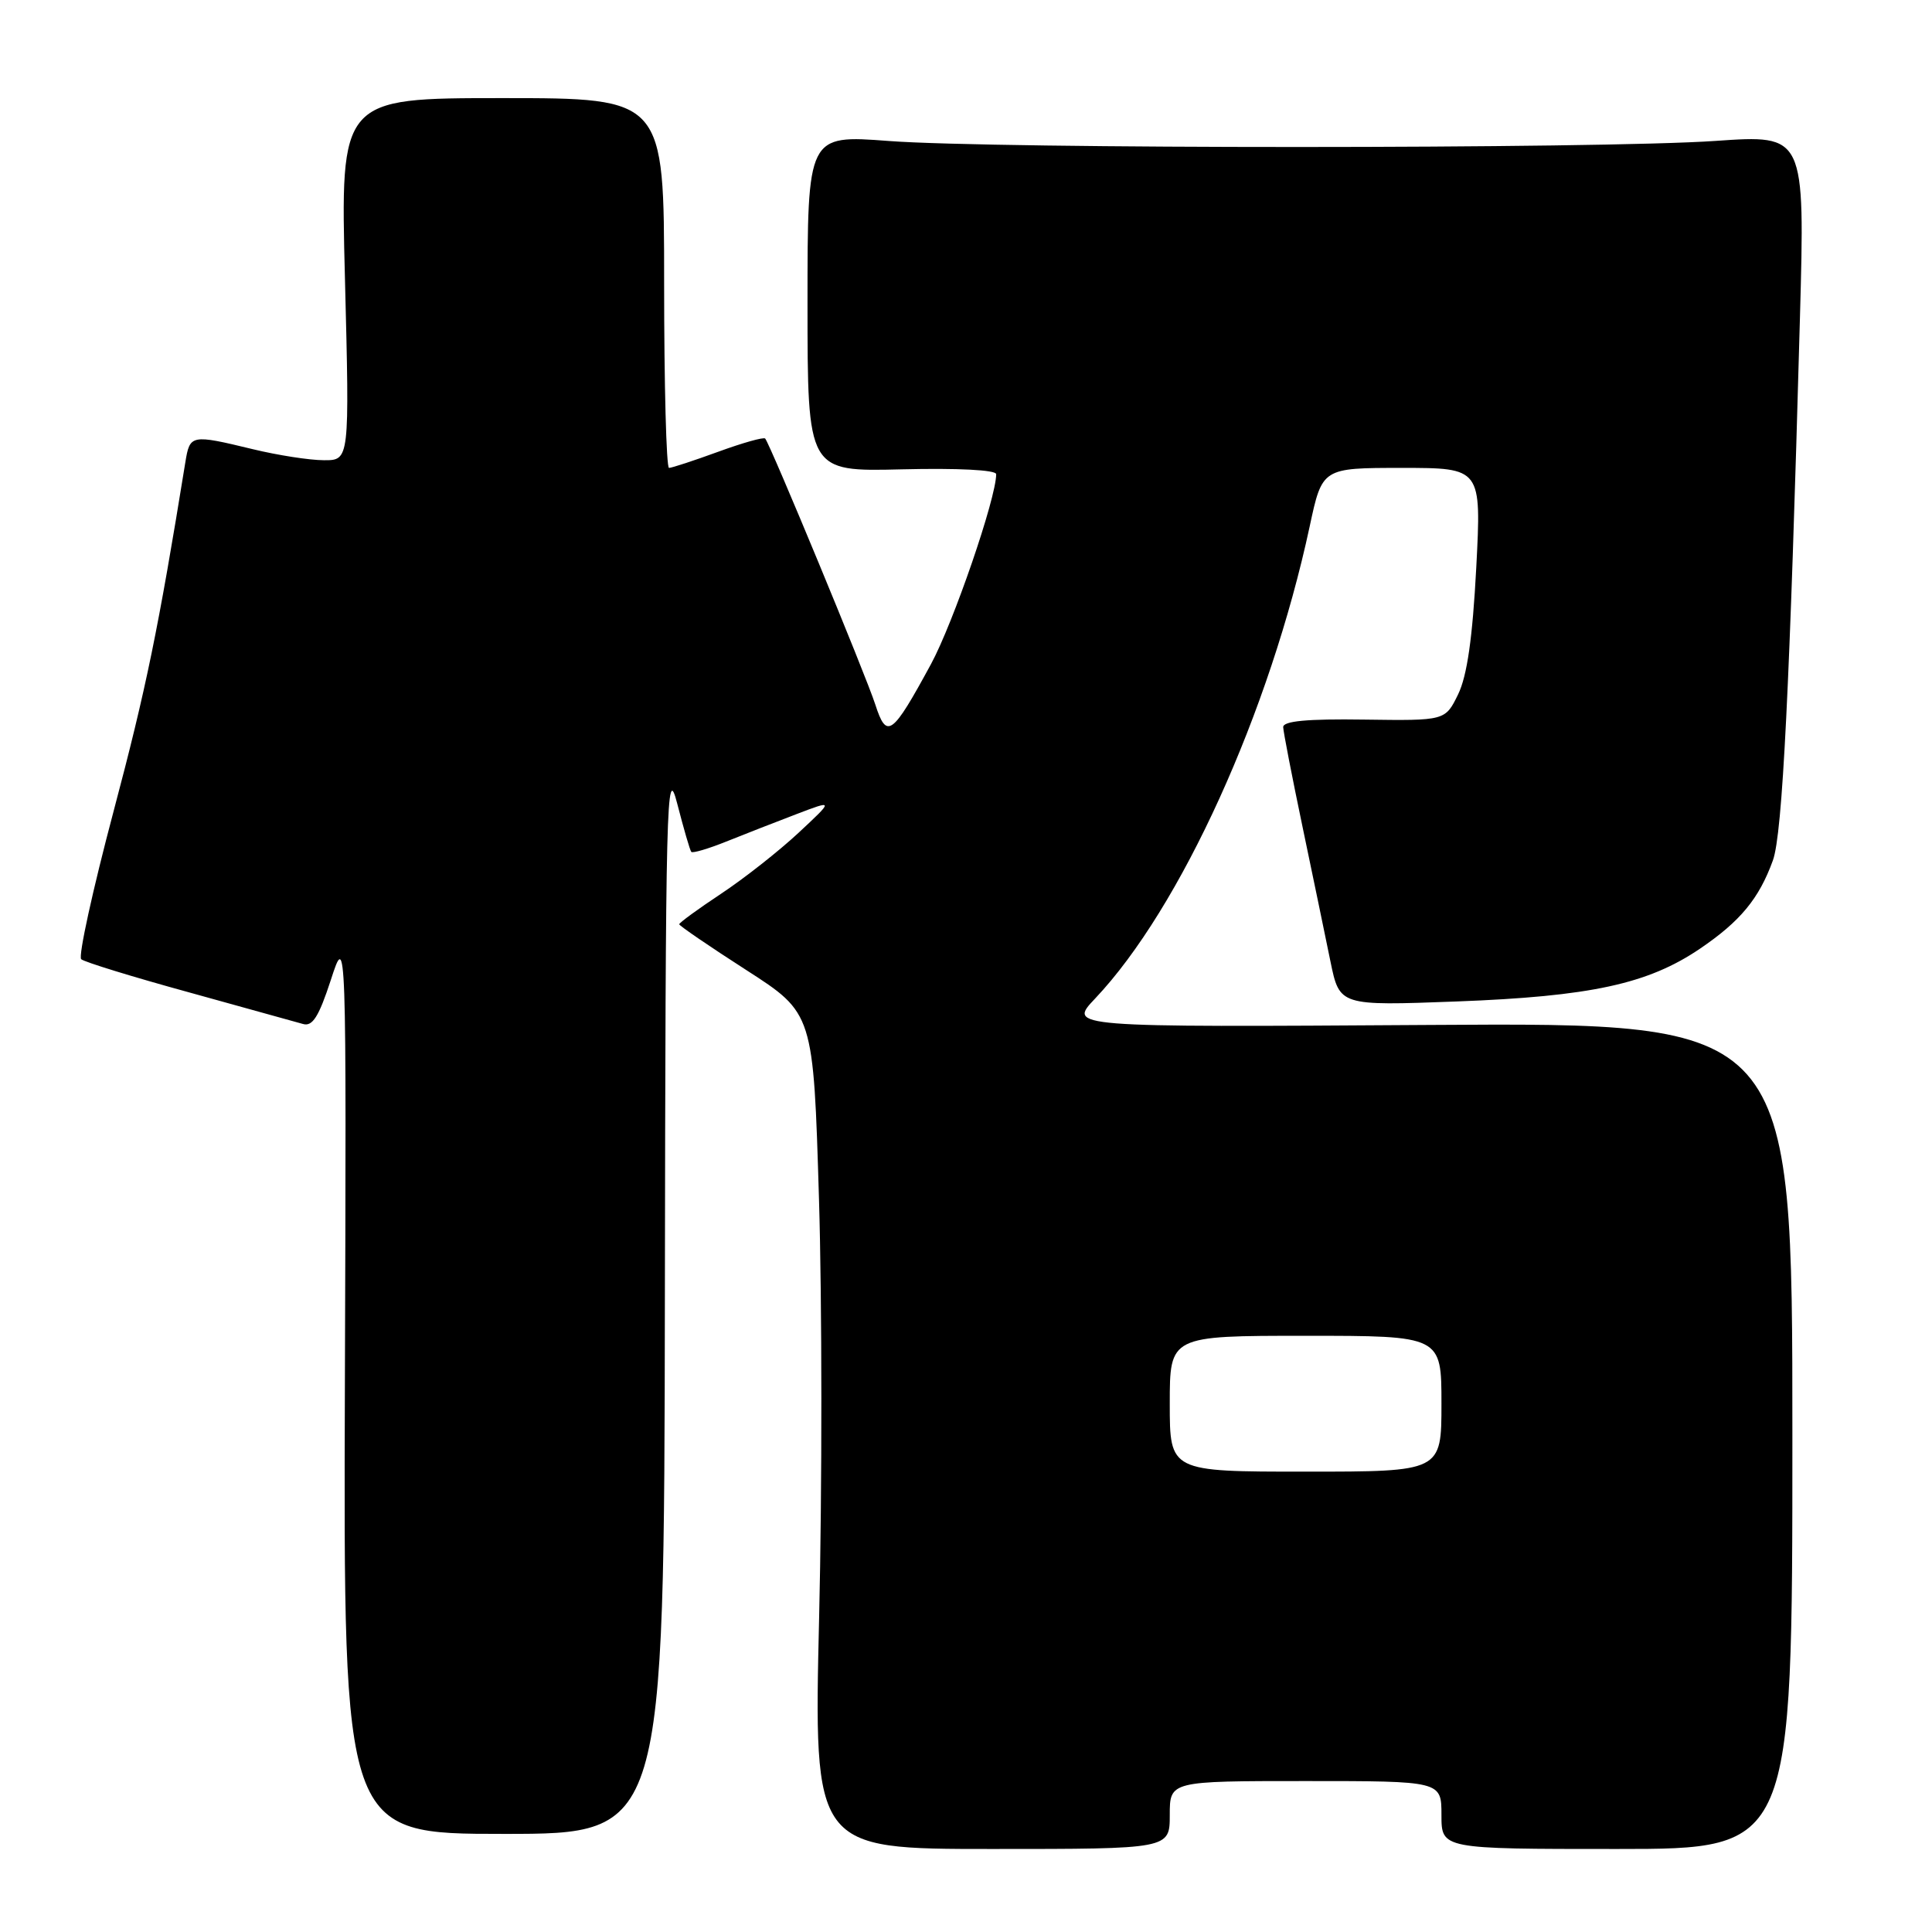 <?xml version="1.0" encoding="UTF-8" standalone="no"?>
<!DOCTYPE svg PUBLIC "-//W3C//DTD SVG 1.1//EN" "http://www.w3.org/Graphics/SVG/1.1/DTD/svg11.dtd" >
<svg xmlns="http://www.w3.org/2000/svg" xmlns:xlink="http://www.w3.org/1999/xlink" version="1.1" viewBox="0 0 256 256">
 <g >
 <path fill="currentColor"
d=" M 155.00 240.50 C 155.00 236.00 155.00 236.00 173.00 236.00 C 191.00 236.00 191.00 236.00 191.00 240.50 C 191.00 245.00 191.00 245.00 214.25 245.00 C 237.50 245.00 237.50 245.00 237.50 190.25 C 237.50 135.50 237.50 135.50 189.50 135.81 C 141.50 136.12 141.50 136.12 145.11 132.31 C 156.44 120.34 168.26 94.34 173.54 69.75 C 175.20 62.00 175.20 62.00 185.75 62.00 C 196.30 62.00 196.30 62.00 195.61 75.25 C 195.12 84.53 194.40 89.55 193.21 92.00 C 191.50 95.50 191.50 95.50 180.75 95.35 C 173.21 95.24 170.01 95.54 170.03 96.35 C 170.05 96.98 171.20 102.90 172.58 109.50 C 173.96 116.10 175.63 124.15 176.29 127.39 C 177.50 133.28 177.50 133.28 193.00 132.70 C 210.75 132.03 218.35 130.39 225.25 125.71 C 230.60 122.08 233.08 119.08 234.92 114.00 C 236.19 110.50 237.16 90.96 238.50 42.17 C 239.17 17.85 239.17 17.85 227.33 18.67 C 212.07 19.74 131.76 19.75 117.75 18.68 C 107.00 17.87 107.00 17.87 107.00 40.18 C 107.00 62.50 107.00 62.50 119.50 62.19 C 126.90 62.01 132.00 62.27 132.00 62.83 C 132.00 66.01 126.32 82.53 123.36 88.00 C 118.20 97.50 117.49 98.02 115.98 93.35 C 114.76 89.55 102.06 58.87 101.39 58.11 C 101.20 57.89 98.40 58.68 95.17 59.86 C 91.94 61.04 89.00 62.00 88.65 62.00 C 88.29 62.00 88.00 50.98 88.00 37.50 C 88.00 13.00 88.00 13.00 66.55 13.00 C 45.09 13.00 45.09 13.00 45.71 37.00 C 46.32 61.00 46.32 61.00 42.91 60.98 C 41.03 60.98 36.80 60.32 33.50 59.52 C 25.30 57.54 25.16 57.57 24.56 61.25 C 20.97 83.42 19.37 91.23 15.06 107.46 C 12.29 117.89 10.35 126.72 10.76 127.10 C 11.17 127.47 17.57 129.44 25.00 131.48 C 32.42 133.53 39.24 135.42 40.14 135.68 C 41.40 136.06 42.24 134.74 43.84 129.84 C 45.90 123.50 45.90 123.50 45.70 183.25 C 45.50 243.00 45.50 243.00 66.75 243.00 C 88.00 243.00 88.00 243.00 88.10 171.75 C 88.19 105.55 88.31 100.93 89.74 106.50 C 90.59 109.80 91.42 112.67 91.60 112.88 C 91.77 113.08 93.85 112.47 96.21 111.52 C 98.57 110.57 102.75 108.94 105.50 107.89 C 110.50 105.98 110.50 105.98 105.79 110.37 C 103.20 112.78 98.59 116.41 95.54 118.43 C 92.49 120.45 90.00 122.27 90.00 122.47 C 90.00 122.66 94.00 125.40 98.89 128.54 C 107.78 134.26 107.78 134.26 108.52 158.88 C 108.93 172.42 108.94 197.34 108.54 214.25 C 107.82 245.00 107.82 245.00 131.41 245.00 C 155.00 245.00 155.00 245.00 155.00 240.50 Z  M 155.00 186.00 C 155.00 177.00 155.00 177.00 173.00 177.00 C 191.00 177.00 191.00 177.00 191.00 186.00 C 191.00 195.00 191.00 195.00 173.00 195.00 C 155.00 195.00 155.00 195.00 155.00 186.00 Z "/>
</g>
</svg>